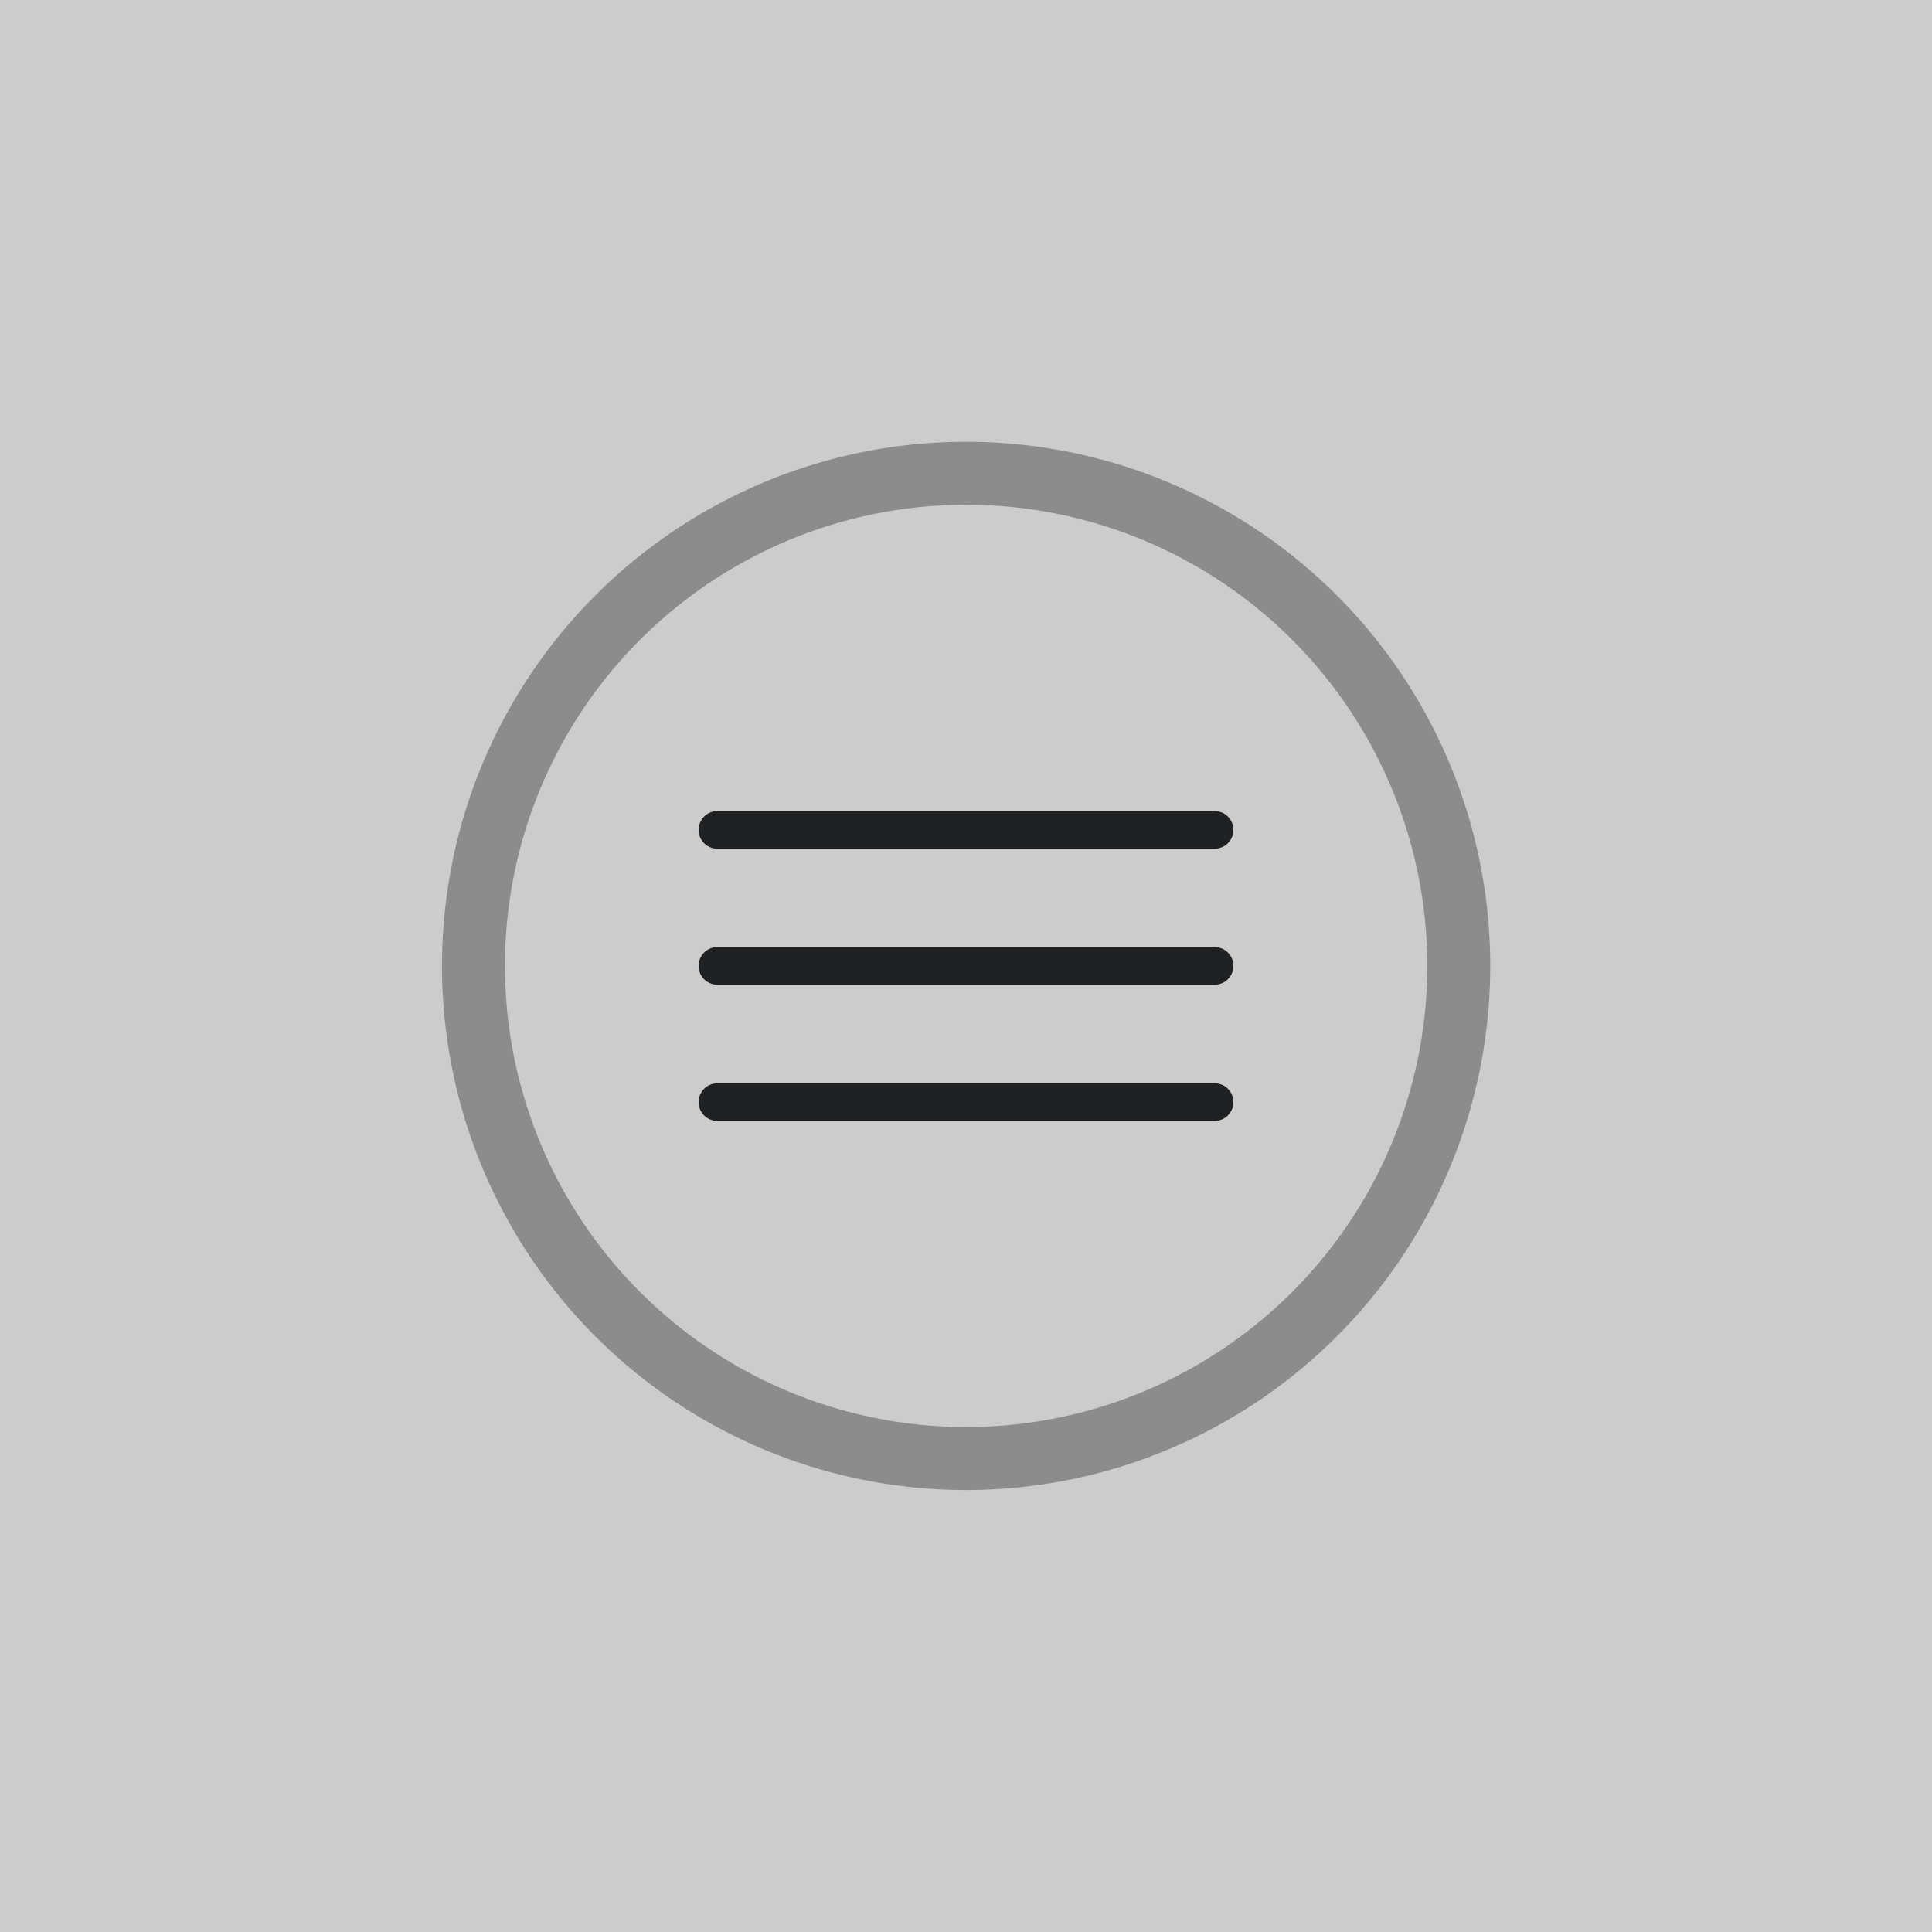 <?xml version="1.0" encoding="UTF-8" standalone="no"?>
<svg
   xmlns:dc="http://purl.org/dc/elements/1.1/"
   xmlns:cc="http://creativecommons.org/ns#"
   xmlns:rdf="http://www.w3.org/1999/02/22-rdf-syntax-ns#"
   xmlns:svg="http://www.w3.org/2000/svg"
   xmlns="http://www.w3.org/2000/svg"
   xmlns:sodipodi="http://sodipodi.sourceforge.net/DTD/sodipodi-0.dtd"
   xmlns:inkscape="http://www.inkscape.org/namespaces/inkscape"
   width="32"
   height="32"
   viewBox="0 0 8.467 8.467"
   version="1.1"
   id="svg4888"
   inkscape:version="1.0 (4035a4fb49, 2020-05-01)"
   sodipodi:docname="menu.svg"
   inkscape:export-filename="D:\Calcatz\Icon Pack\Adventure Narative Inspired by Arrival\GUI\Navigation Buttons\Xbox\Light\png\menu.png"
   inkscape:export-xdpi="96"
   inkscape:export-ydpi="96">
  <defs
     id="defs4882" />
  <sodipodi:namedview
     id="base"
     pagecolor="#ffffff"
     bordercolor="#666666"
     borderopacity="1.0"
     inkscape:pageopacity="0.0"
     inkscape:pageshadow="2"
     inkscape:zoom="1.1830589"
     inkscape:cx="146.81383"
     inkscape:cy="84.378559"
     inkscape:document-units="mm"
     inkscape:current-layer="layer1"
     inkscape:document-rotation="0"
     showgrid="false"
     fit-margin-top="0"
     fit-margin-left="0"
     fit-margin-right="0"
     fit-margin-bottom="0"
     inkscape:window-width="1366"
     inkscape:window-height="705"
     inkscape:window-x="-8"
     inkscape:window-y="-8"
     inkscape:window-maximized="1"
     units="px" />
  <g
     inkscape:label="Layer 1"
     inkscape:groupmode="layer"
     id="layer1"
     transform="translate(-28.093,-71.458)">
    <rect
       y="71.458"
       x="28.093"
       height="8.467"
       width="8.467"
       id="rect834"
       style="fill:#cccccc;fill-opacity:1;stroke-width:0.19;stroke-linecap:round;paint-order:fill markers stroke" />
    <path
       style="fill:none;stroke:#1f2123;stroke-width:0.165;stroke-linecap:round;stroke-linejoin:miter;stroke-miterlimit:4;stroke-dasharray:none;stroke-opacity:1"
       d="m 31.237,76.288 h 2.179"
       id="path5412"
       sodipodi:nodetypes="cc" />
    <path
       id="circle5480"
       style="fill:none;fill-opacity:1;stroke:#8c8c8c;stroke-width:0.276;stroke-linecap:round;stroke-miterlimit:4;stroke-dasharray:none;stroke-dashoffset:0;stroke-opacity:1;paint-order:fill markers stroke"
       d="m 34.486,75.691 a 2.159,2.159 0 0 1 -2.159,2.159 2.159,2.159 0 0 1 -2.159,-2.159 2.159,2.159 0 0 1 2.159,-2.159 2.159,2.159 0 0 1 2.159,2.159" />
    <path
       style="fill:none;stroke:#1f2123;stroke-width:0.165;stroke-linecap:round;stroke-linejoin:miter;stroke-miterlimit:4;stroke-dasharray:none;stroke-opacity:1"
       d="m 31.237,75.095 h 2.179"
       id="path5408"
       sodipodi:nodetypes="cc" />
    <path
       id="path5410"
       d="m 31.237,75.691 h 2.179"
       style="fill:none;stroke:#1f2123;stroke-width:0.165;stroke-linecap:round;stroke-linejoin:miter;stroke-miterlimit:4;stroke-dasharray:none;stroke-opacity:1"
       sodipodi:nodetypes="cc" />
    <rect
       inkscape:export-ydpi="96"
       inkscape:export-xdpi="96"
       inkscape:export-filename="D:\Calcatz\Icon Pack\Adventure Narative Inspired by Arrival\GUI\Navigation Buttons\Xbox\Light\png\64px\menu.png"
       style="fill:#cccccc;fill-opacity:1;stroke-width:0.38;stroke-linecap:round;paint-order:fill markers stroke"
       id="rect836"
       width="16.933"
       height="16.933"
       x="38.689"
       y="71.458" />
    <path
       sodipodi:nodetypes="cc"
       id="path838"
       d="m 44.977,81.117 h 4.357"
       style="fill:none;stroke:#1f2123;stroke-width:0.33;stroke-linecap:round;stroke-linejoin:miter;stroke-miterlimit:4;stroke-dasharray:none;stroke-opacity:1" />
    <path
       d="m 51.474,79.925 a 4.319,4.319 0 0 1 -4.319,4.319 4.319,4.319 0 0 1 -4.319,-4.319 4.319,4.319 0 0 1 4.319,-4.319 4.319,4.319 0 0 1 4.319,4.319"
       style="fill:none;fill-opacity:1;stroke:#8c8c8c;stroke-width:0.552;stroke-linecap:round;stroke-miterlimit:4;stroke-dasharray:none;stroke-dashoffset:0;stroke-opacity:1;paint-order:fill markers stroke"
       id="path840" />
    <path
       sodipodi:nodetypes="cc"
       id="path842"
       d="m 44.977,78.732 h 4.357"
       style="fill:none;stroke:#1f2123;stroke-width:0.33;stroke-linecap:round;stroke-linejoin:miter;stroke-miterlimit:4;stroke-dasharray:none;stroke-opacity:1" />
    <path
       sodipodi:nodetypes="cc"
       style="fill:none;stroke:#1f2123;stroke-width:0.33;stroke-linecap:round;stroke-linejoin:miter;stroke-miterlimit:4;stroke-dasharray:none;stroke-opacity:1"
       d="m 44.977,79.925 h 4.357"
       id="path844" />
    <rect
       inkscape:export-ydpi="96"
       inkscape:export-xdpi="96"
       inkscape:export-filename="D:\Calcatz\Icon Pack\Adventure Narative Inspired by Arrival\GUI\Navigation Buttons\Xbox\Light\png\128px\menu.png"
       y="71.458"
       x="58.219"
       height="33.867"
       width="33.867"
       id="rect846"
       style="fill:#cccccc;fill-opacity:1;stroke-width:0.761;stroke-linecap:round;paint-order:fill markers stroke" />
    <path
       style="fill:none;stroke:#1f2123;stroke-width:0.66;stroke-linecap:round;stroke-linejoin:miter;stroke-miterlimit:4;stroke-dasharray:none;stroke-opacity:1"
       d="M 70.795,90.777 H 79.51"
       id="path848"
       sodipodi:nodetypes="cc" />
    <path
       id="path850"
       style="fill:none;fill-opacity:1;stroke:#8c8c8c;stroke-width:1.104;stroke-linecap:round;stroke-miterlimit:4;stroke-dasharray:none;stroke-dashoffset:0;stroke-opacity:1;paint-order:fill markers stroke"
       d="m 83.789,88.391 a 8.637,8.637 0 0 1 -8.637,8.637 8.637,8.637 0 0 1 -8.637,-8.637 8.637,8.637 0 0 1 8.637,-8.637 8.637,8.637 0 0 1 8.637,8.637" />
    <path
       style="fill:none;stroke:#1f2123;stroke-width:0.66;stroke-linecap:round;stroke-linejoin:miter;stroke-miterlimit:4;stroke-dasharray:none;stroke-opacity:1"
       d="M 70.795,86.006 H 79.51"
       id="path852"
       sodipodi:nodetypes="cc" />
    <path
       id="path854"
       d="M 70.795,88.391 H 79.51"
       style="fill:none;stroke:#1f2123;stroke-width:0.66;stroke-linecap:round;stroke-linejoin:miter;stroke-miterlimit:4;stroke-dasharray:none;stroke-opacity:1"
       sodipodi:nodetypes="cc" />
    <rect
       inkscape:export-ydpi="96"
       inkscape:export-xdpi="96"
       inkscape:export-filename="D:\Calcatz\Icon Pack\Adventure Narative Inspired by Arrival\GUI\Navigation Buttons\Xbox\Light\png\256px\menu.png"
       style="fill:#cccccc;fill-opacity:1;stroke-width:1.521;stroke-linecap:round;paint-order:fill markers stroke"
       id="rect856"
       width="67.733"
       height="67.733"
       x="98.149"
       y="71.458" />
    <path
       sodipodi:nodetypes="cc"
       id="path858"
       d="m 123.301,110.095 h 17.43"
       style="fill:none;stroke:#1f2123;stroke-width:1.32;stroke-linecap:round;stroke-linejoin:miter;stroke-miterlimit:4;stroke-dasharray:none;stroke-opacity:1" />
    <path
       d="m 149.29,105.325 a 17.275,17.275 0 0 1 -17.275,17.275 17.275,17.275 0 0 1 -17.275,-17.275 17.275,17.275 0 0 1 17.275,-17.275 17.275,17.275 0 0 1 17.275,17.275"
       style="fill:none;fill-opacity:1;stroke:#8c8c8c;stroke-width:2.208;stroke-linecap:round;stroke-miterlimit:4;stroke-dasharray:none;stroke-dashoffset:0;stroke-opacity:1;paint-order:fill markers stroke"
       id="path860" />
    <path
       sodipodi:nodetypes="cc"
       id="path862"
       d="m 123.301,100.554 h 17.43"
       style="fill:none;stroke:#1f2123;stroke-width:1.32;stroke-linecap:round;stroke-linejoin:miter;stroke-miterlimit:4;stroke-dasharray:none;stroke-opacity:1" />
    <path
       sodipodi:nodetypes="cc"
       style="fill:none;stroke:#1f2123;stroke-width:1.32;stroke-linecap:round;stroke-linejoin:miter;stroke-miterlimit:4;stroke-dasharray:none;stroke-opacity:1"
       d="m 123.301,105.324 h 17.43"
       id="path864" />
  </g>
</svg>
